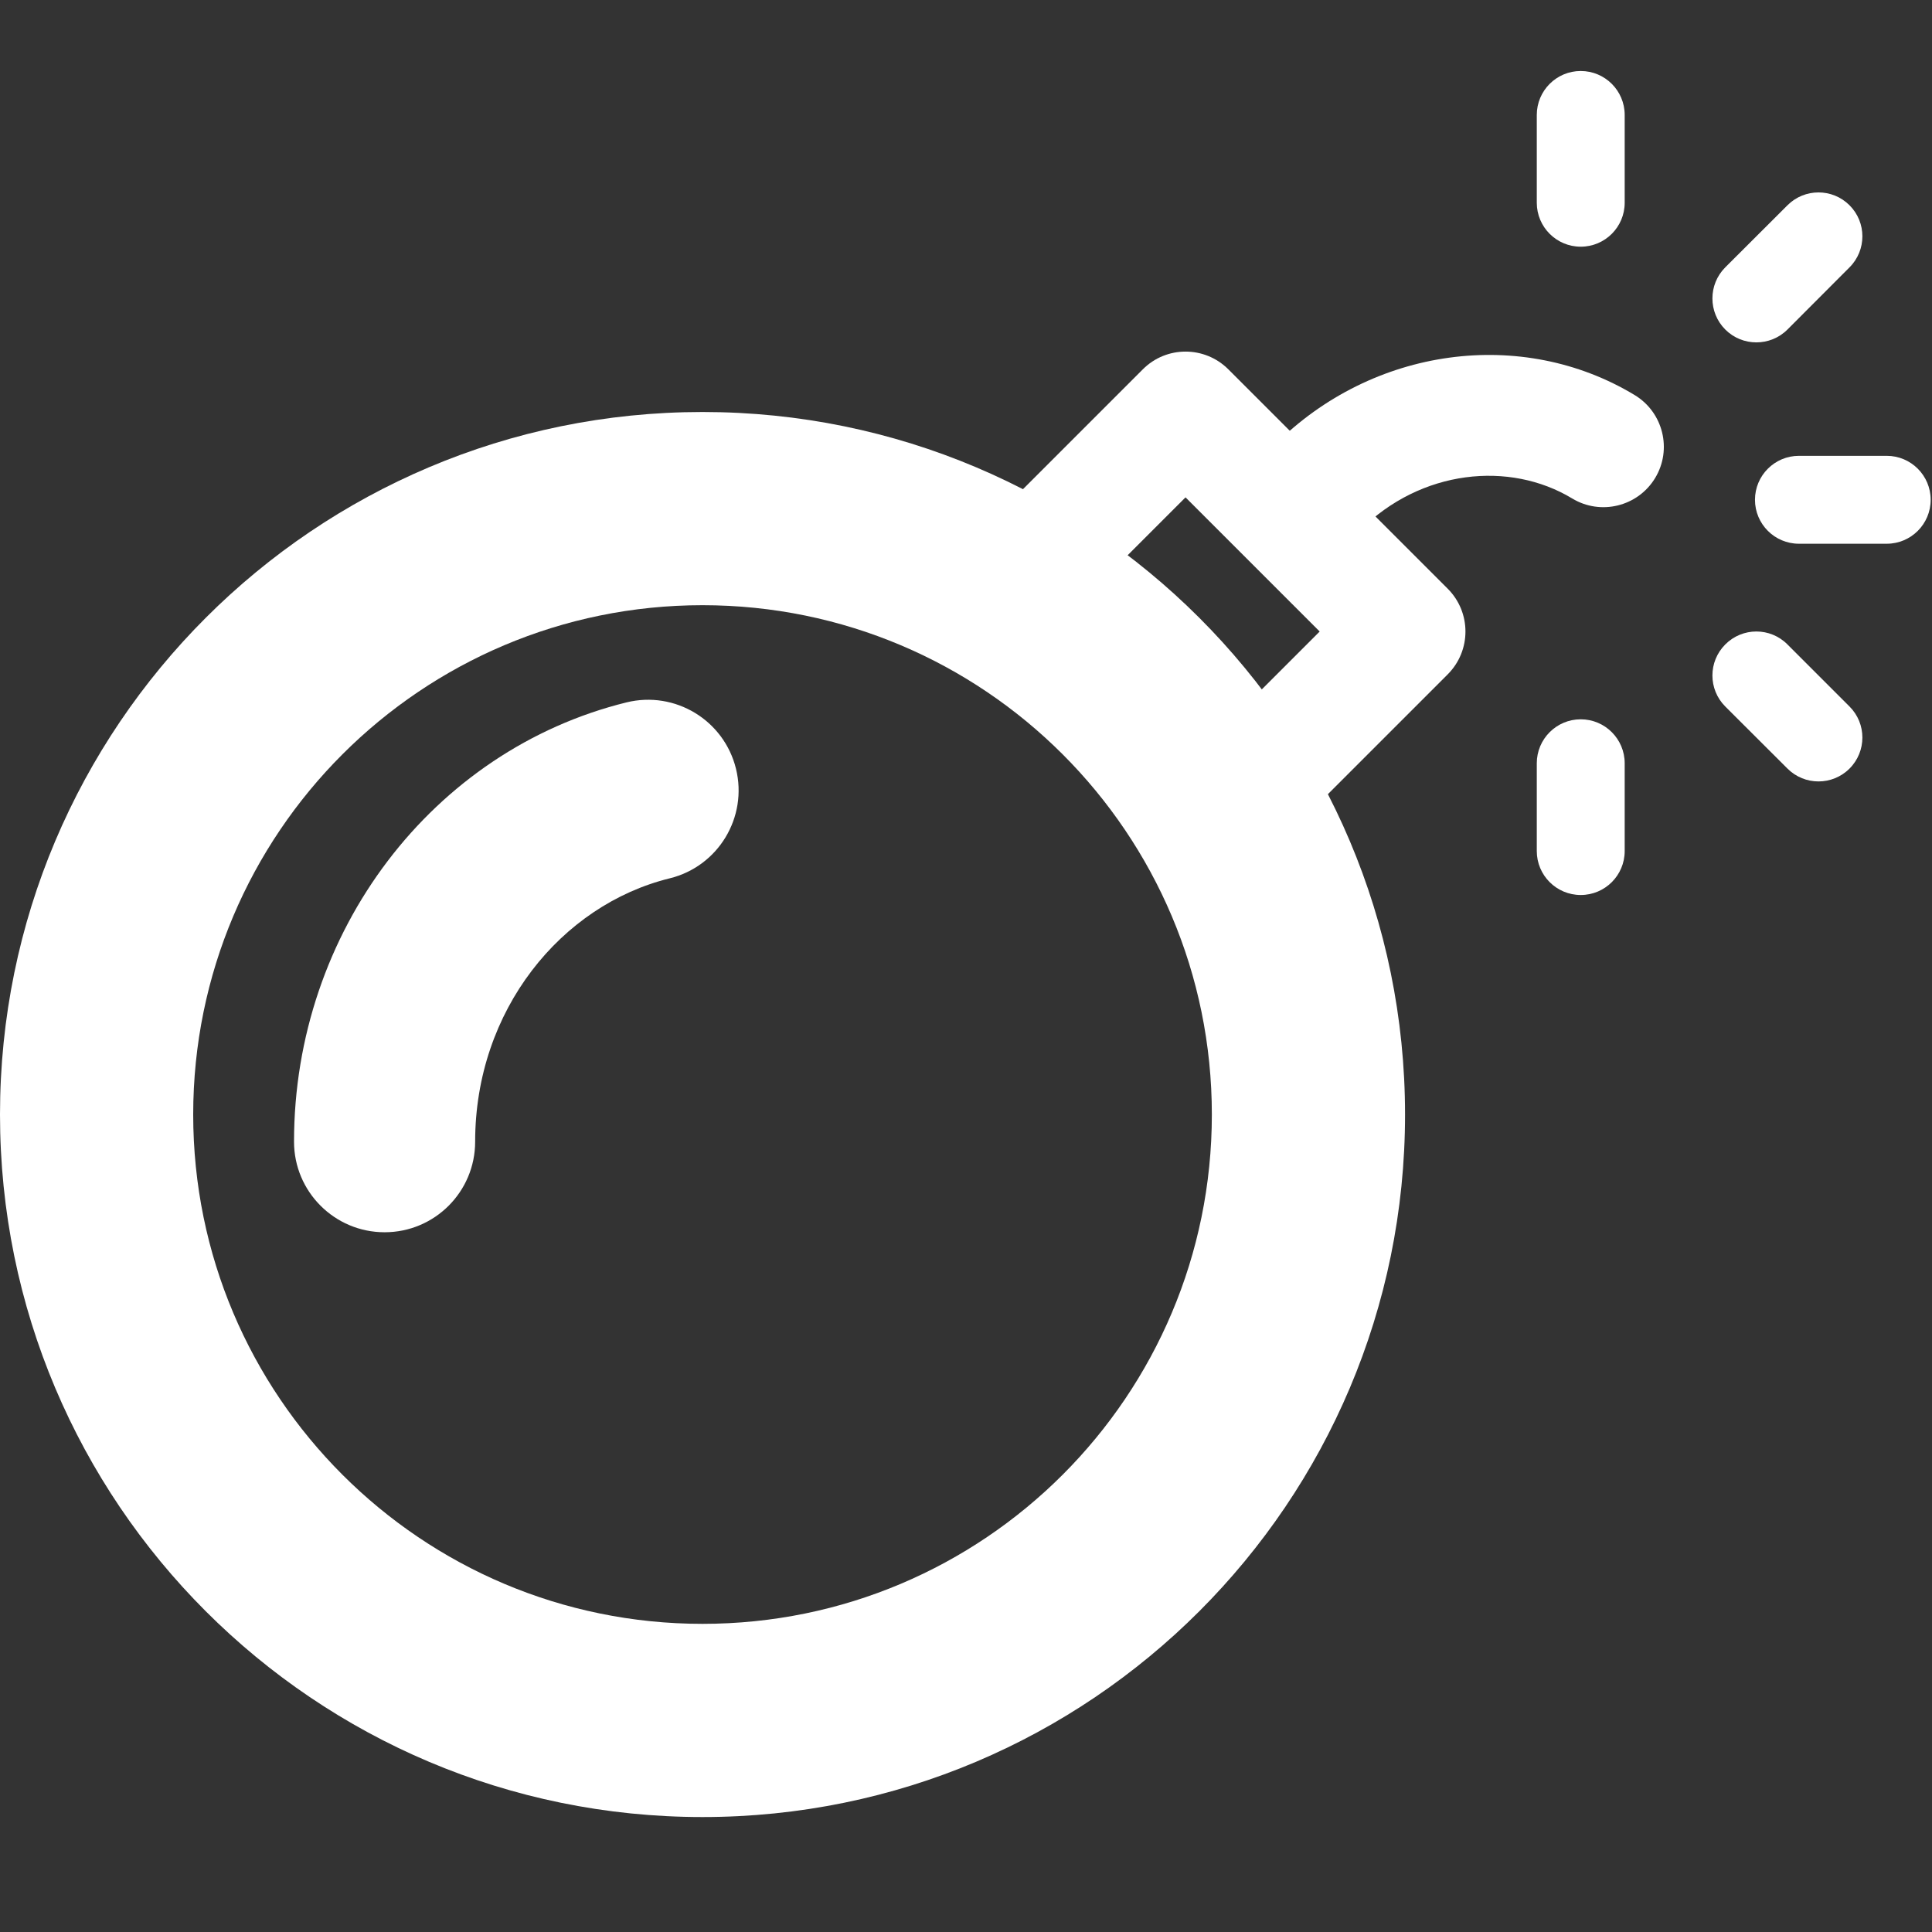 <svg width="16" height="16" viewBox="0 0 16 16" fill="none" xmlns="http://www.w3.org/2000/svg">
<rect x="0" y="0" width="16" height="16" fill="#333333" stroke="none"/>
<path fill-rule="evenodd" clip-rule="evenodd" d="M6.095 6.366C6.194 6.768 5.949 7.175 5.546 7.274C4.649 7.495 3.935 8.365 3.935 9.455C3.935 9.869 3.6 10.205 3.185 10.205C2.771 10.205 2.435 9.869 2.435 9.455C2.435 7.713 3.585 6.212 5.188 5.817C5.59 5.718 5.996 5.964 6.095 6.366Z" fill="white"/>
<path fill-rule="evenodd" clip-rule="evenodd" d="M13.707 3.959C13.564 4.195 13.256 4.271 13.02 4.128C12.502 3.815 11.768 3.887 11.263 4.392C11.067 4.588 10.751 4.588 10.556 4.392C10.36 4.197 10.36 3.88 10.556 3.685C11.368 2.872 12.605 2.708 13.538 3.272C13.774 3.415 13.85 3.723 13.707 3.959Z" fill="white"/>
<path fill-rule="evenodd" clip-rule="evenodd" d="M13.091 0.588C13.292 0.588 13.455 0.751 13.455 0.952V1.679C13.455 1.88 13.292 2.043 13.091 2.043C12.89 2.043 12.727 1.88 12.727 1.679V0.952C12.727 0.751 12.89 0.588 13.091 0.588Z" fill="white"/>
<path fill-rule="evenodd" clip-rule="evenodd" d="M15.317 1.7C15.459 1.842 15.459 2.072 15.317 2.214L14.803 2.729C14.661 2.871 14.43 2.871 14.288 2.729C14.146 2.587 14.146 2.356 14.288 2.214L14.803 1.7C14.945 1.558 15.175 1.558 15.317 1.7Z" fill="white"/>
<path fill-rule="evenodd" clip-rule="evenodd" d="M15.989 4.139C15.989 4.34 15.826 4.503 15.625 4.503L14.898 4.503C14.697 4.503 14.534 4.34 14.534 4.139C14.534 3.938 14.697 3.775 14.898 3.775H15.625C15.826 3.775 15.989 3.938 15.989 4.139Z" fill="white"/>
<path fill-rule="evenodd" clip-rule="evenodd" d="M15.317 6.365C15.175 6.507 14.945 6.507 14.803 6.365L14.288 5.851C14.146 5.709 14.146 5.479 14.288 5.337C14.43 5.194 14.661 5.194 14.803 5.337L15.317 5.851C15.459 5.993 15.459 6.223 15.317 6.365Z" fill="white"/>
<path fill-rule="evenodd" clip-rule="evenodd" d="M13.091 7.412C12.89 7.412 12.727 7.249 12.727 7.048V6.321C12.727 6.12 12.89 5.957 13.091 5.957C13.292 5.957 13.455 6.12 13.455 6.321V7.048C13.455 7.249 13.292 7.412 13.091 7.412Z" fill="white"/>
<path fill-rule="evenodd" clip-rule="evenodd" d="M5.818 13.448C8.148 13.448 10.036 11.56 10.036 9.23C10.036 6.9 8.148 5.012 5.818 5.012C3.489 5.012 1.6 6.9 1.6 9.23C1.6 11.56 3.489 13.448 5.818 13.448ZM5.818 15.048C9.031 15.048 11.636 12.443 11.636 9.23C11.636 6.017 9.031 3.412 5.818 3.412C2.605 3.412 0 6.017 0 9.23C0 12.443 2.605 15.048 5.818 15.048Z" fill="white"/>
<path fill-rule="evenodd" clip-rule="evenodd" d="M9.465 3.058C9.66 2.863 9.976 2.863 10.172 3.058L11.99 4.876C12.185 5.072 12.185 5.388 11.99 5.584L10.899 6.675C10.704 6.87 10.387 6.87 10.192 6.675C9.997 6.479 9.997 6.163 10.192 5.967L10.929 5.23L9.818 4.119L9.081 4.856C8.886 5.052 8.569 5.052 8.374 4.856C8.178 4.661 8.178 4.344 8.374 4.149L9.465 3.058Z" fill="white"/>
</svg>
